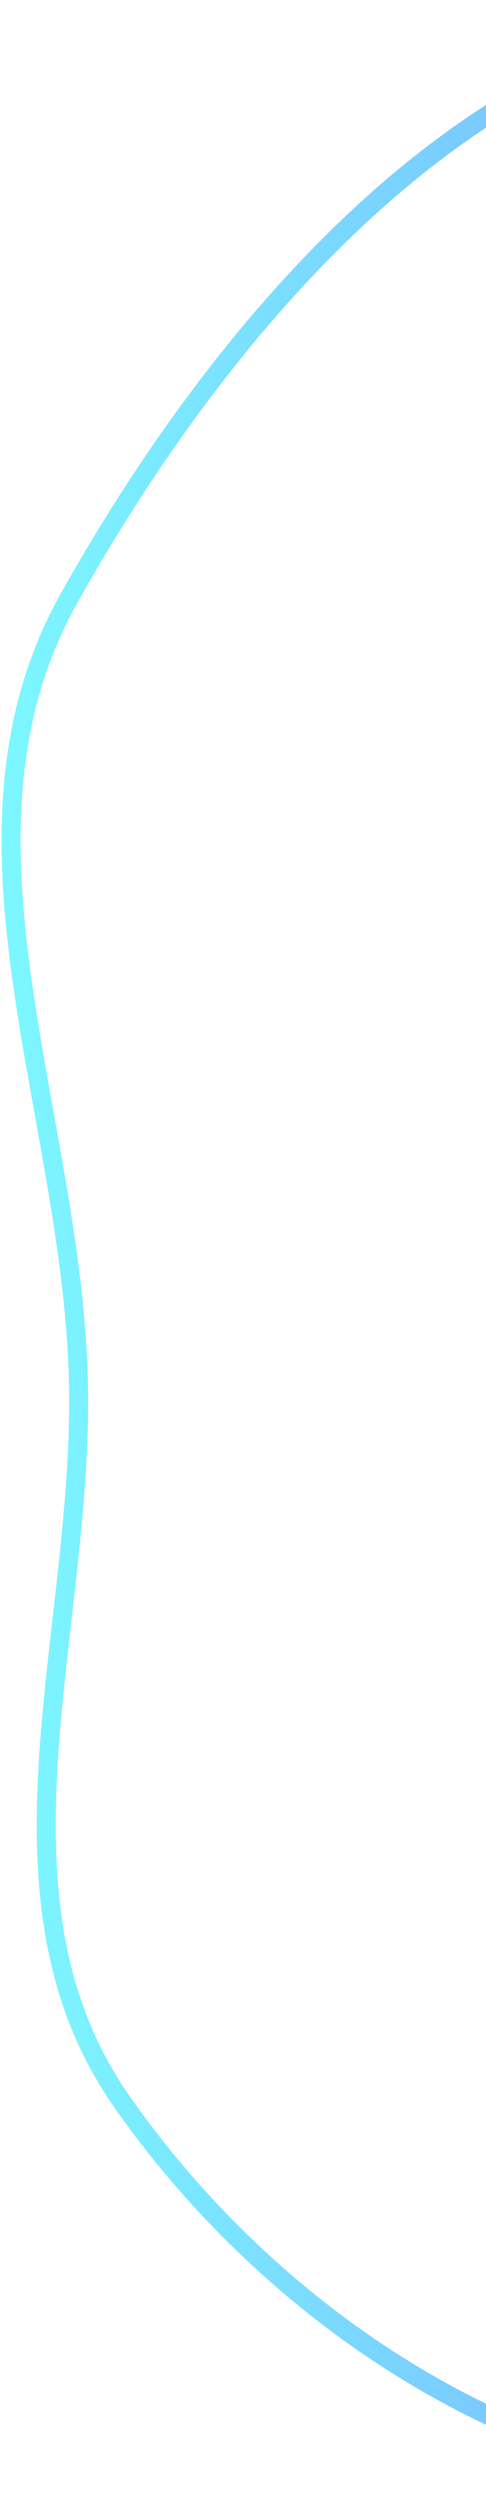 <svg width="128" height="658" viewBox="0 0 128 658" fill="none" xmlns="http://www.w3.org/2000/svg">
<path fill-rule="evenodd" clip-rule="evenodd" d="M224.538 653.885C149.568 661.369 75.015 614.784 31.956 552.959C-6.12 498.289 22.908 427.617 20.58 361.035C18.116 290.562 -16.296 219.095 18.132 157.554C61.213 80.543 132.596 -1.245 220.722 3.27C307.995 7.74 353.427 105.49 403.25 177.283C441.2 231.967 471.181 291.974 467.186 358.416C463.432 420.844 422.458 469.605 382.767 517.937C336.889 573.801 296.468 646.704 224.538 653.885Z" stroke="url(#paint0_linear_17_646)" stroke-width="5"/>
<defs>
<linearGradient id="paint0_linear_17_646" x1="467.436" y1="327.47" x2="3.552" y2="330.19" gradientUnits="userSpaceOnUse">
<stop stop-color="#FF7C7C"/>
<stop offset="0.51" stop-color="#78A5FD"/>
<stop offset="1" stop-color="#7CF7FF"/>
</linearGradient>
</defs>
</svg>

